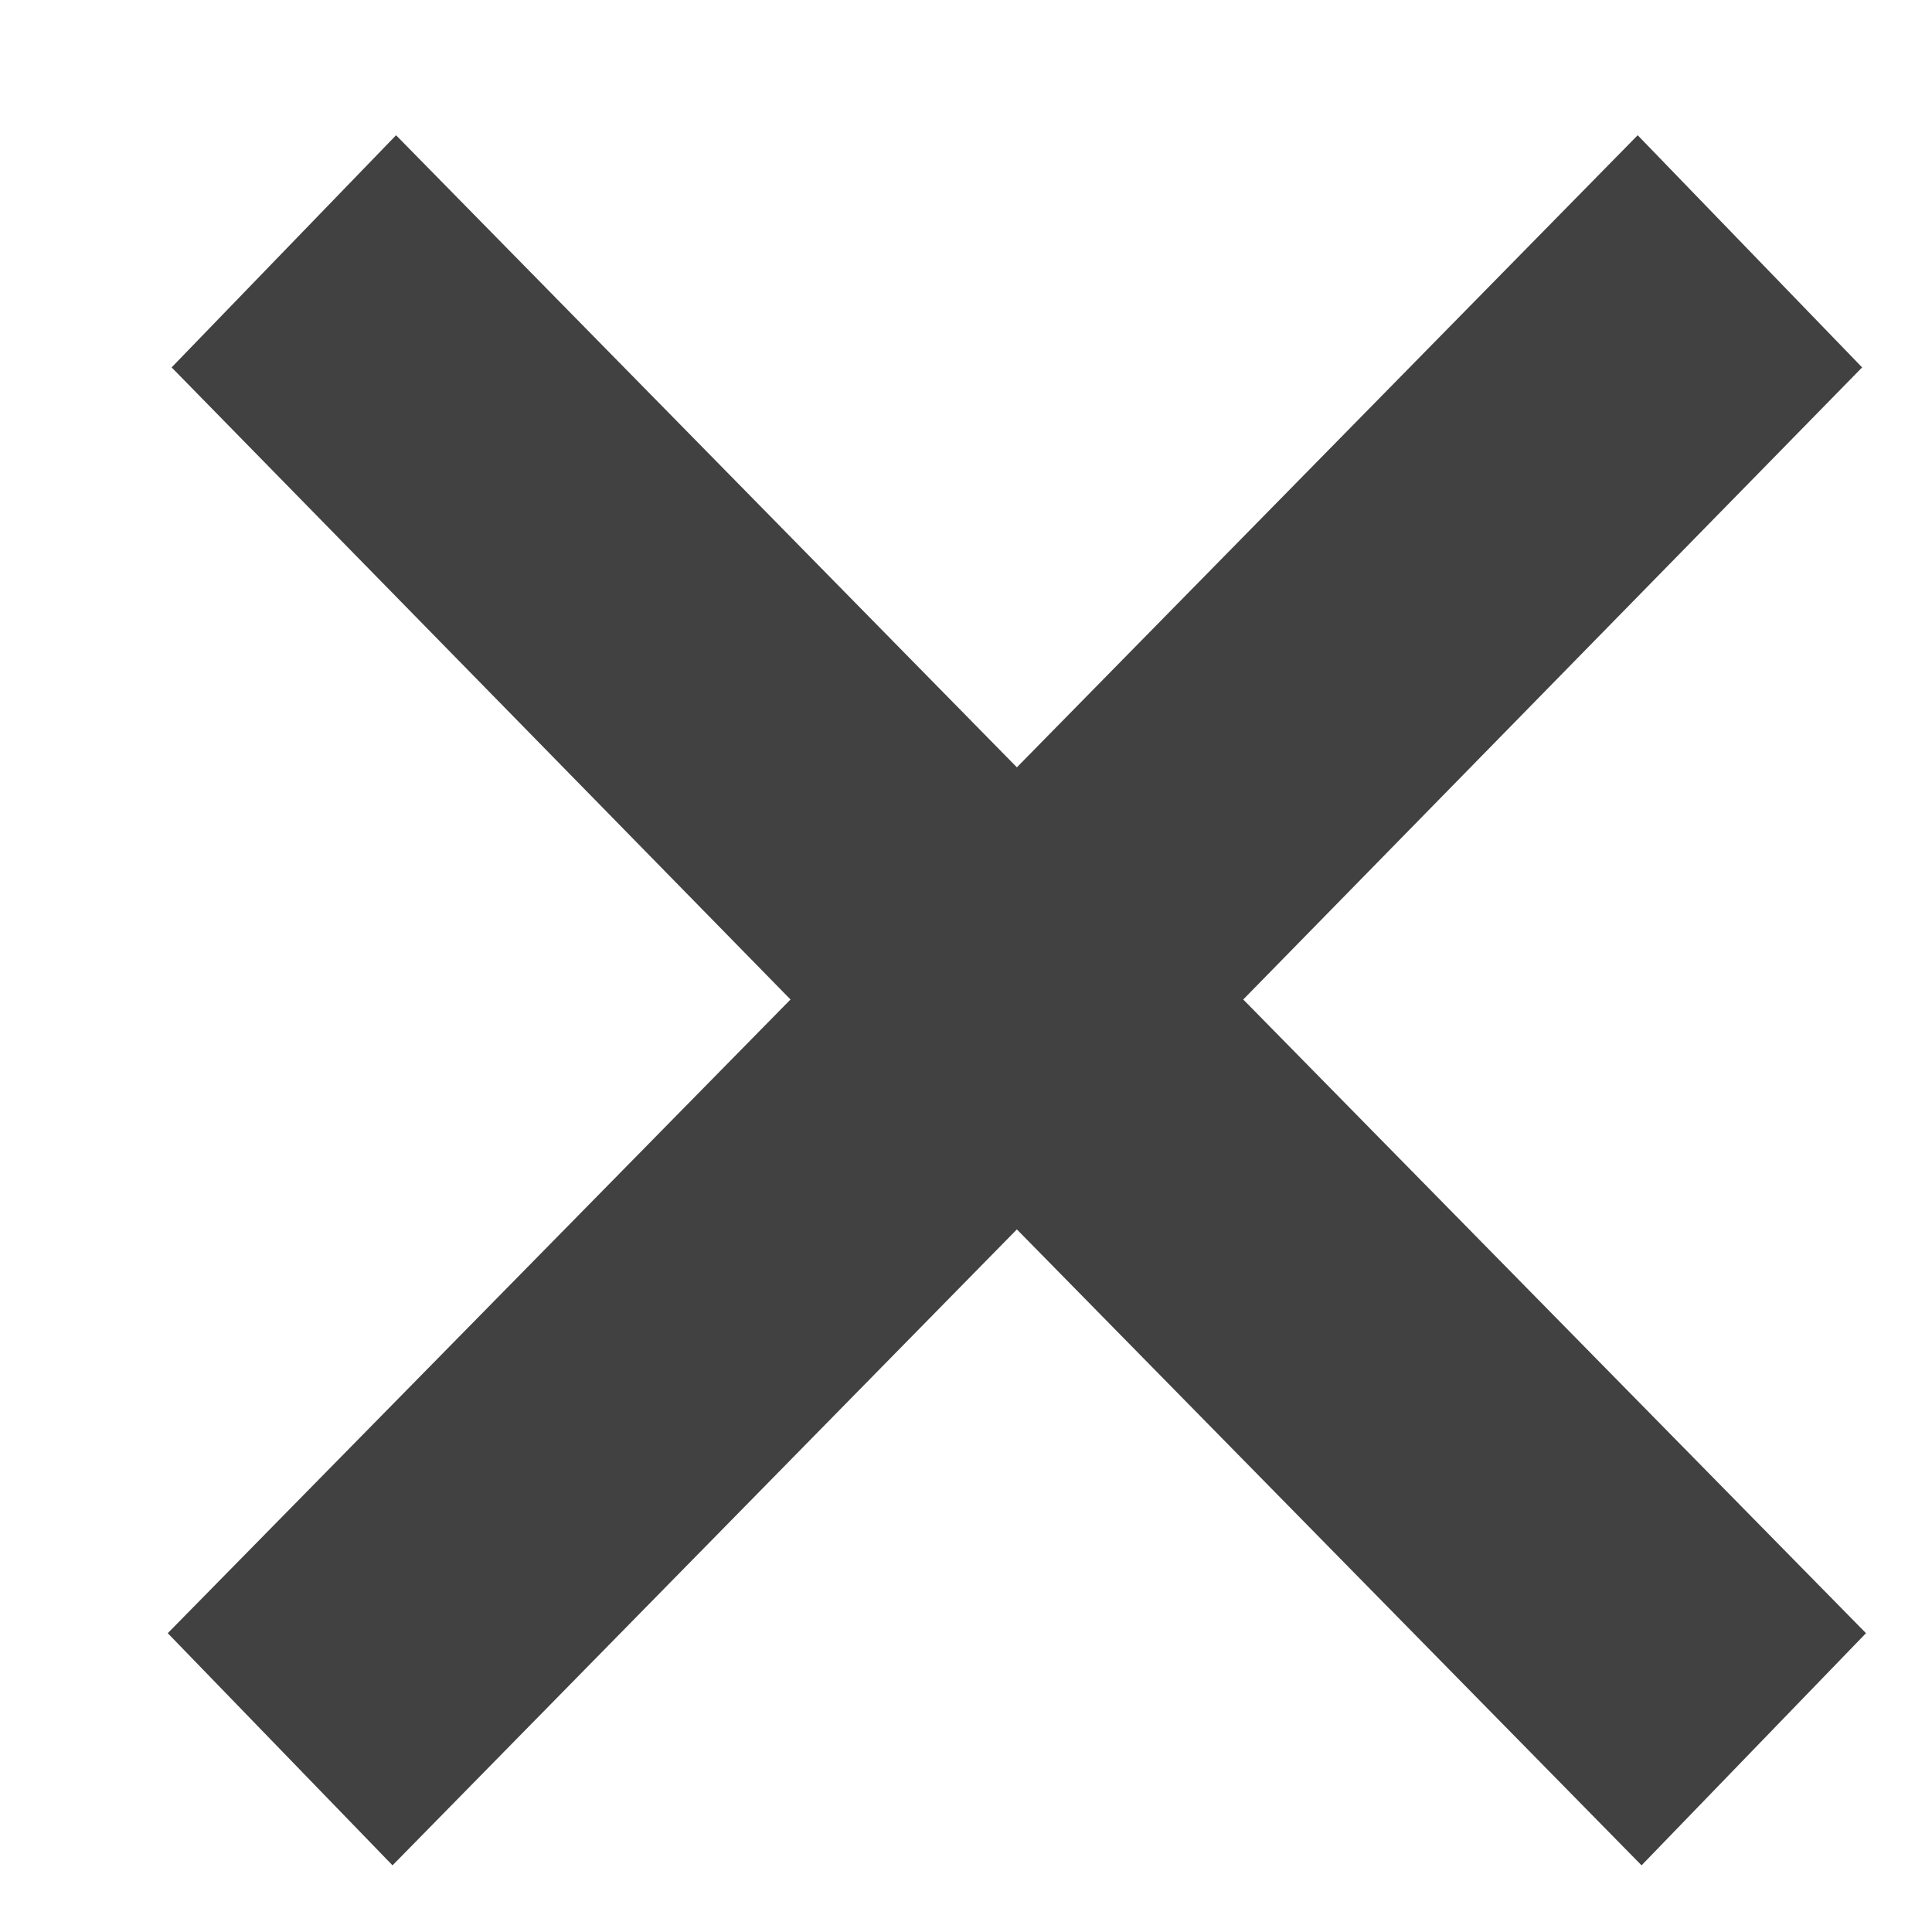 <svg width="6" height="6" viewBox="0 0 6 6" fill="none" xmlns="http://www.w3.org/2000/svg">
<path d="M0.521 5.072L2.455 3.104L0.533 1.141L1.23 0.42L3.158 2.383L5.086 0.42L5.783 1.141L3.861 3.104L5.795 5.072L5.098 5.793L3.158 3.818L1.219 5.793L0.521 5.072Z" fill="#414141"/>
</svg>
